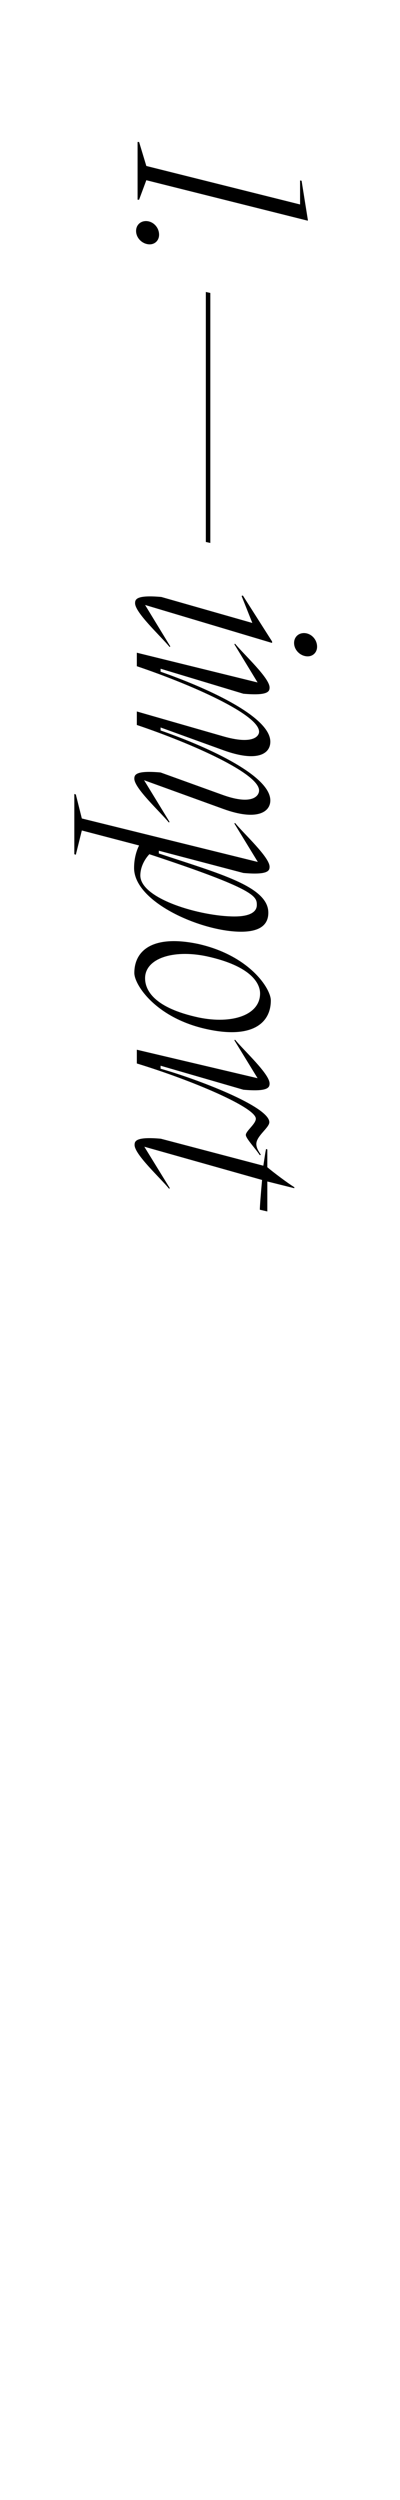 <?xml version="1.0" encoding="UTF-8" standalone="no"?>
<!DOCTYPE svg PUBLIC "-//W3C//DTD SVG 1.1//EN" "http://www.w3.org/Graphics/SVG/1.1/DTD/svg11.dtd">
<svg width="100%" height="100%" viewBox="0 0 40 250" version="1.1" xmlns="http://www.w3.org/2000/svg" xmlns:xlink="http://www.w3.org/1999/xlink" xml:space="preserve" xmlns:serif="http://www.serif.com/" style="fill-rule:evenodd;clip-rule:evenodd;stroke-linejoin:round;stroke-miterlimit:2;">
    <path d="M0,0l40,0l0,250l-40,0l0,-250Z" style="fill:none;"/>
    <path d="M30.783,21.972l-0.625,-3.9l-0.15,-0.025l-0,2.4l-15.375,-3.85l-0.725,-2.4l-0.15,0l-0,5.775l0.15,0l0.725,-1.95l16.15,4.05l-0,-0.1Z" style="fill-rule:nonzero;"/>
    <path d="M13.608,23.097c-0,0.65 0.525,1.225 1.175,1.325c0.625,0.1 1.125,-0.325 1.125,-0.95c-0,-0.675 -0.5,-1.25 -1.125,-1.35c-0.65,-0.1 -1.175,0.325 -1.175,0.975Z" style="fill-rule:nonzero;"/>
    <path d="M20.583,29.197l-0,25l0.45,0.1l-0,-25l-0.45,-0.1Z" style="fill-rule:nonzero;"/>
    <path d="M31.708,64.672c-0,-0.675 -0.5,-1.25 -1.125,-1.35c-0.65,-0.1 -1.175,0.325 -1.175,0.975c-0,0.65 0.525,1.225 1.175,1.325c0.625,0.1 1.125,-0.325 1.125,-0.95Zm-4.5,-0.375l-0,-0.15l-2.925,-4.6l-0.125,0.05l1.075,2.7l-9.1,-2.6c-2.525,-0.225 -2.625,0.25 -2.625,0.625c-0,0.95 2.55,3.275 3.45,4.375l0.075,-0.05l-2.525,-4.15l12.7,3.8Z" style="fill-rule:nonzero;"/>
    <path d="M14.408,78.022l7.925,2.875c3.375,1.225 4.7,0.3 4.7,-0.85c-0,-2.625 -6.875,-5.575 -10.975,-7l-0,-0.3l6.275,2.275c3.375,1.225 4.7,0.375 4.7,-0.85c-0,-2.625 -6.875,-5.575 -10.975,-7l-0,-0.3l8.275,2.5c2.525,0.225 2.625,-0.25 2.625,-0.625c-0,-0.95 -2.55,-3.275 -3.45,-4.375l-0.075,0.05l2.325,3.825l-12.075,-2.975l-0,1.35c5.55,1.875 12.225,4.85 12.225,6.55c-0,0.45 -0.625,1.325 -3.625,0.45l-8.6,-2.475l-0,1.35c5.55,1.875 12.225,4.85 12.225,6.55c-0,0.55 -0.7,1.5 -3.625,0.45l-6.225,-2.25c-2.525,-0.225 -2.625,0.25 -2.625,0.625c-0,0.95 2.55,3.275 3.45,4.375l0.075,-0.05l-2.55,-4.175Z" style="fill-rule:nonzero;"/>
    <path d="M26.833,91.272c-0,-2.625 -4.875,-3.9 -10.95,-5.925l-0,-0.275l8.45,2.225c2.525,0.225 2.625,-0.25 2.625,-0.625c-0,-0.95 -2.55,-3.275 -3.45,-4.375l-0.075,0.05l2.35,3.85l-17.6,-4.35l-0.6,-2.4l-0.15,-0.05l-0,6.025l0.15,0.05l0.6,-2.425l5.725,1.5c-0.325,0.65 -0.5,1.45 -0.5,2.25c-0,3.45 6.775,6.375 10.7,6.375c1.6,0 2.725,-0.5 2.725,-1.9Zm-12.8,-3.725c-0,-0.725 0.325,-1.5 0.9,-2.125c10.6,3.5 10.75,4.2 10.75,5.075c-0,0.8 -0.9,1.15 -2.225,1.15c-3.375,0 -9.425,-1.75 -9.425,-4.1Z" style="fill-rule:nonzero;"/>
    <path d="M13.433,97.297c-0,1.2 2.175,4.525 7.275,5.625c4.6,1 6.375,-0.675 6.375,-2.875c-0,-1.2 -2.15,-4.5 -7.25,-5.65c-4.625,-0.975 -6.4,0.7 -6.4,2.9Zm1.075,0.525c-0,-1.95 2.75,-2.9 6.125,-2.2c4.5,0.975 5.375,2.725 5.375,3.725c-0,2.15 -2.775,3.1 -6.15,2.4c-4.5,-0.975 -5.35,-2.75 -5.35,-3.925Z" style="fill-rule:nonzero;"/>
    <path d="M26.083,115.472c-0.25,-0.375 -0.45,-0.7 -0.45,-1.075c-0,-0.8 1.3,-1.625 1.3,-2.175c-0,-1.575 -7.25,-4.325 -10.875,-5.35l-0,-0.3l8.275,2.4c2.525,0.225 2.625,-0.25 2.625,-0.625c-0,-0.95 -2.55,-3.275 -3.45,-4.375l-0.075,0.05l2.325,3.8l-12.075,-2.85l-0,1.375c5.55,1.7 11.9,4.4 11.9,5.525c-0,0.525 -1,1.225 -1,1.625c-0,0.35 1,1.4 1.4,2.025l0.1,-0.05Z" style="fill-rule:nonzero;"/>
    <path d="M26.733,121.147l-0,-3l2.7,0.675l-0,-0.1c-0.725,-0.45 -2.175,-1.55 -2.7,-2l-0,-1.775l-0.125,-0.05c-0.075,0.3 -0.175,1.05 -0.275,1.675l-10.25,-2.7c-2.525,-0.225 -2.625,0.25 -2.625,0.625c-0,0.95 2.55,3.275 3.45,4.375l0.075,-0.05l-2.55,-4.15l11.775,3.325c-0.125,1.35 -0.225,2.65 -0.225,2.975l0.75,0.175Z" style="fill-rule:nonzero;"/>
</svg>
